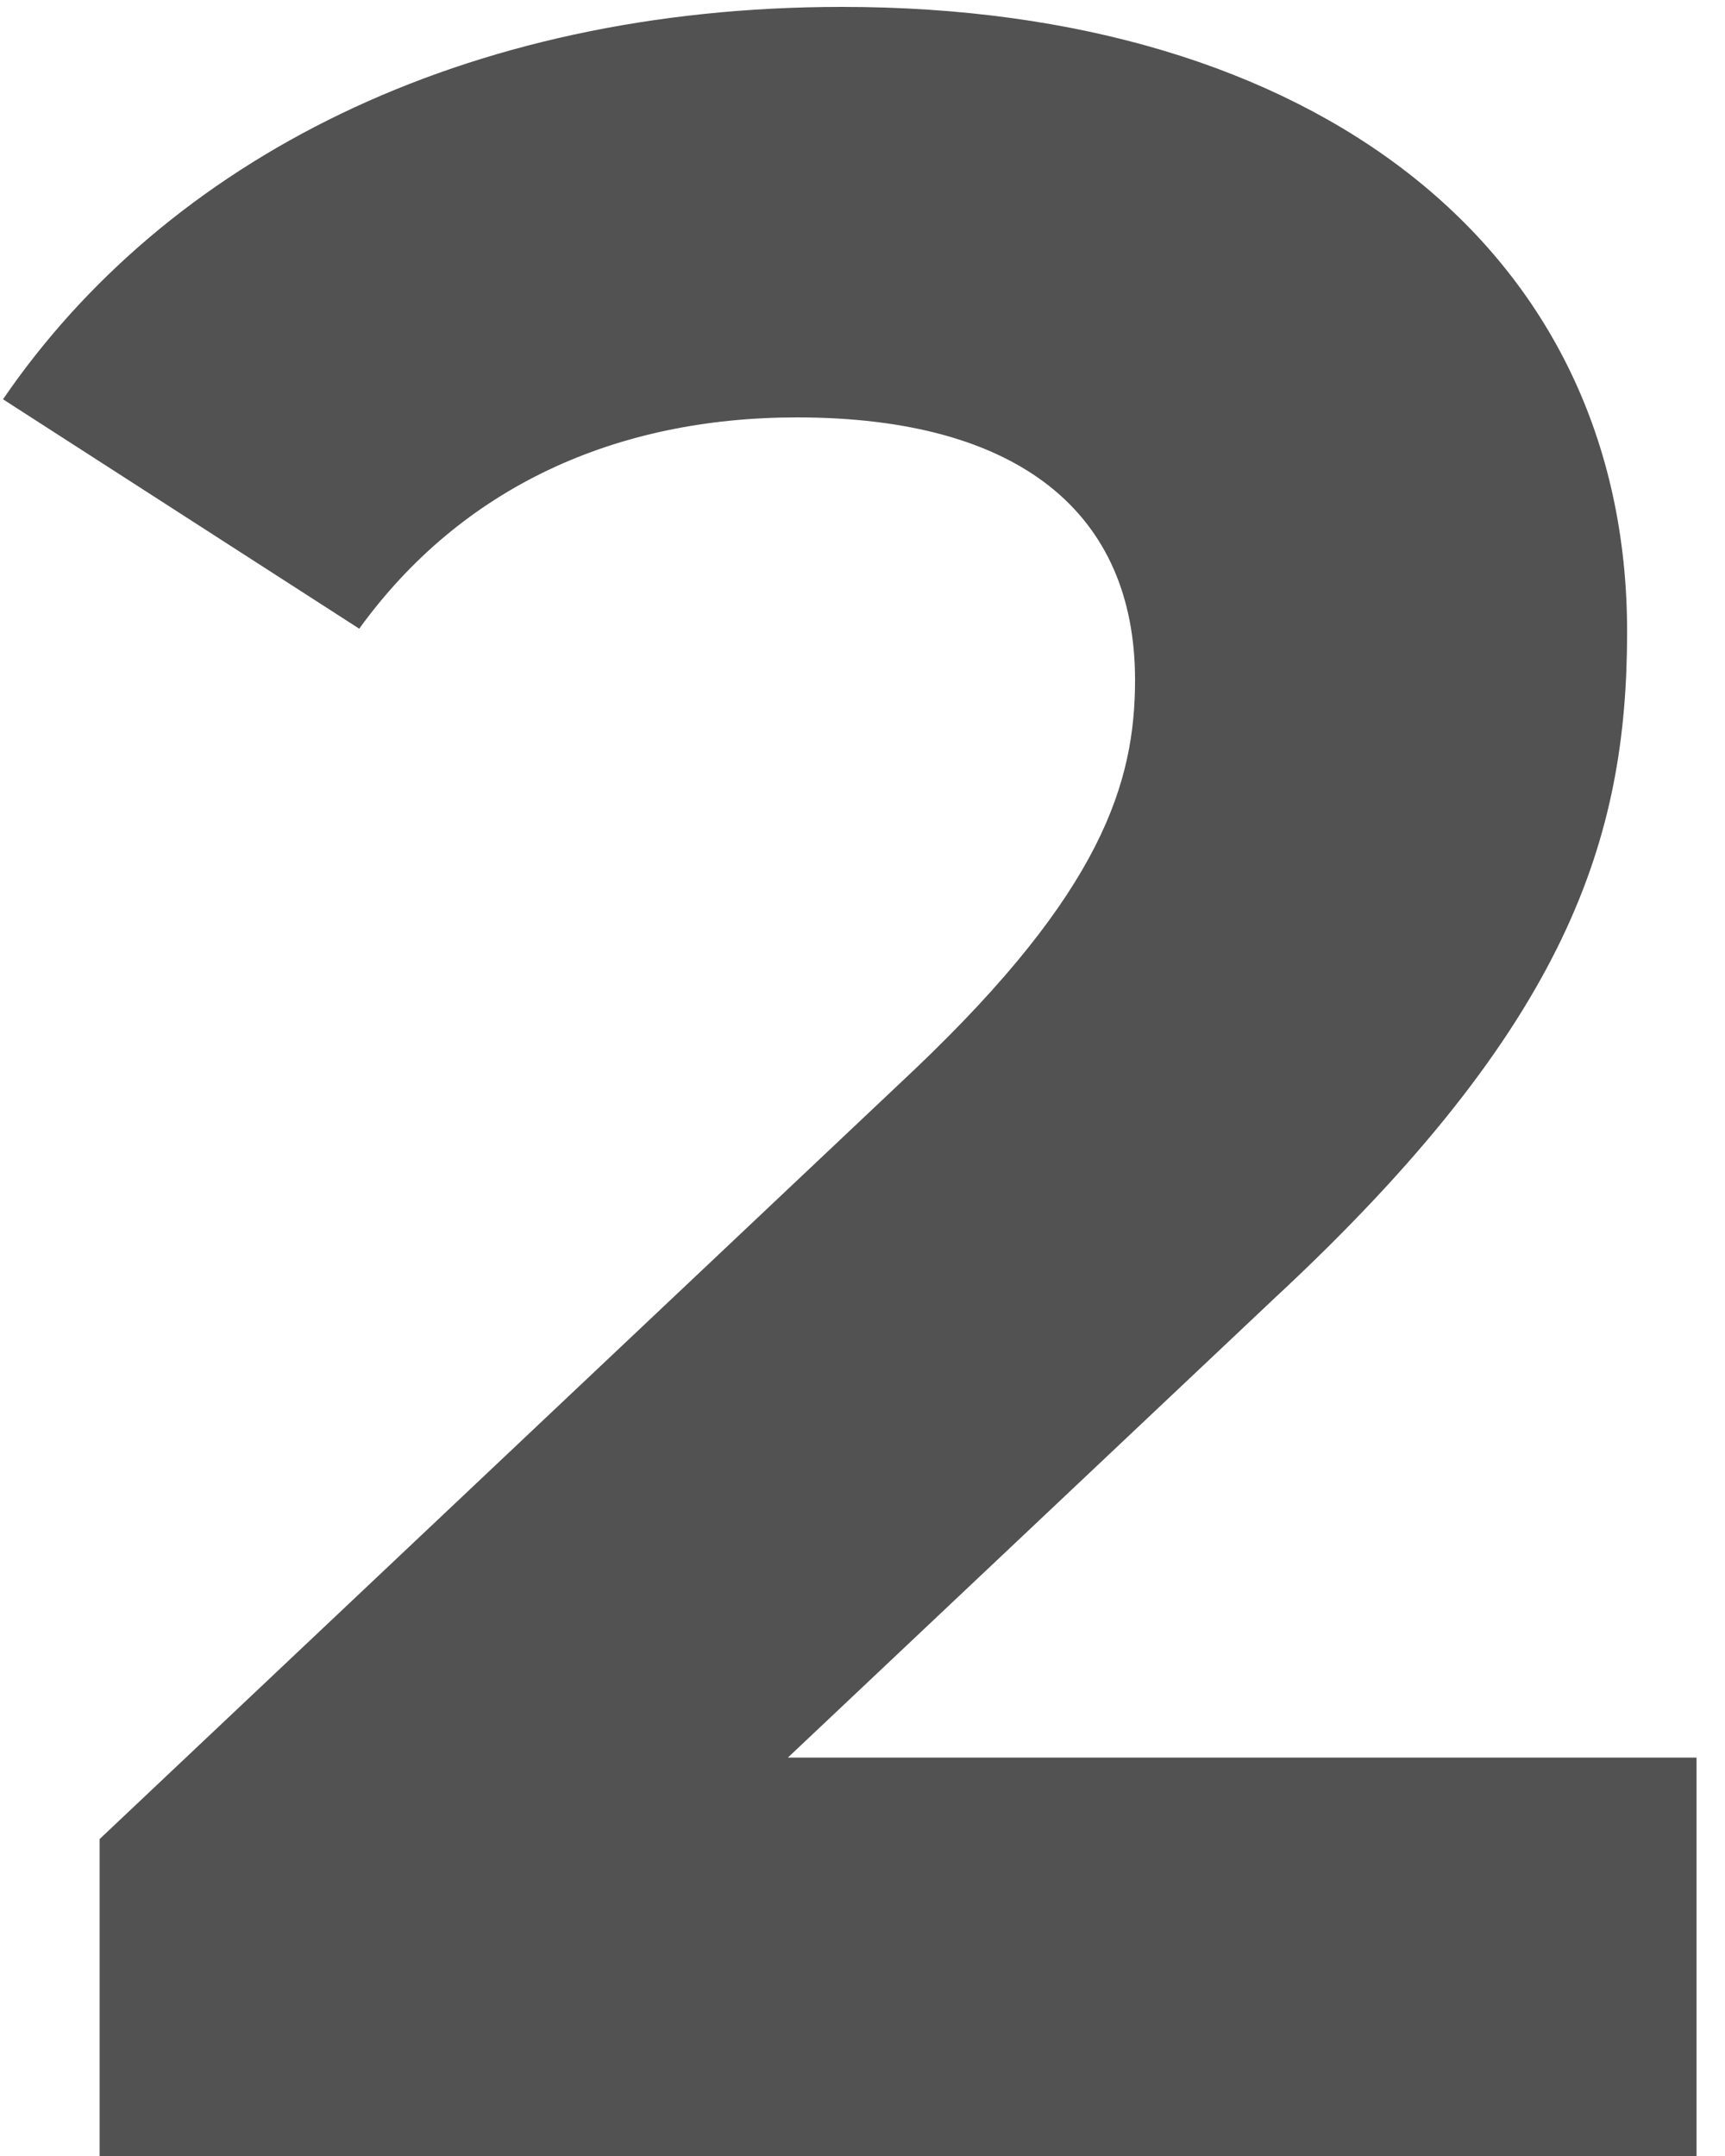 <svg width="8" height="10" viewBox="0 0 8 10" fill="none" xmlns="http://www.w3.org/2000/svg">
<path d="M3.654 8.152L5.908 6.024C7.28 4.75 7.546 3.882 7.546 2.93C7.546 1.152 6.09 0.032 3.906 0.032C2.142 0.032 0.77 0.746 0.014 1.852L1.666 2.916C2.142 2.258 2.856 1.936 3.696 1.936C4.732 1.936 5.264 2.384 5.264 3.154C5.264 3.63 5.11 4.134 4.242 4.96L0.462 8.53V10H7.868V8.152H3.654Z" fill="#525252"/>
</svg>

